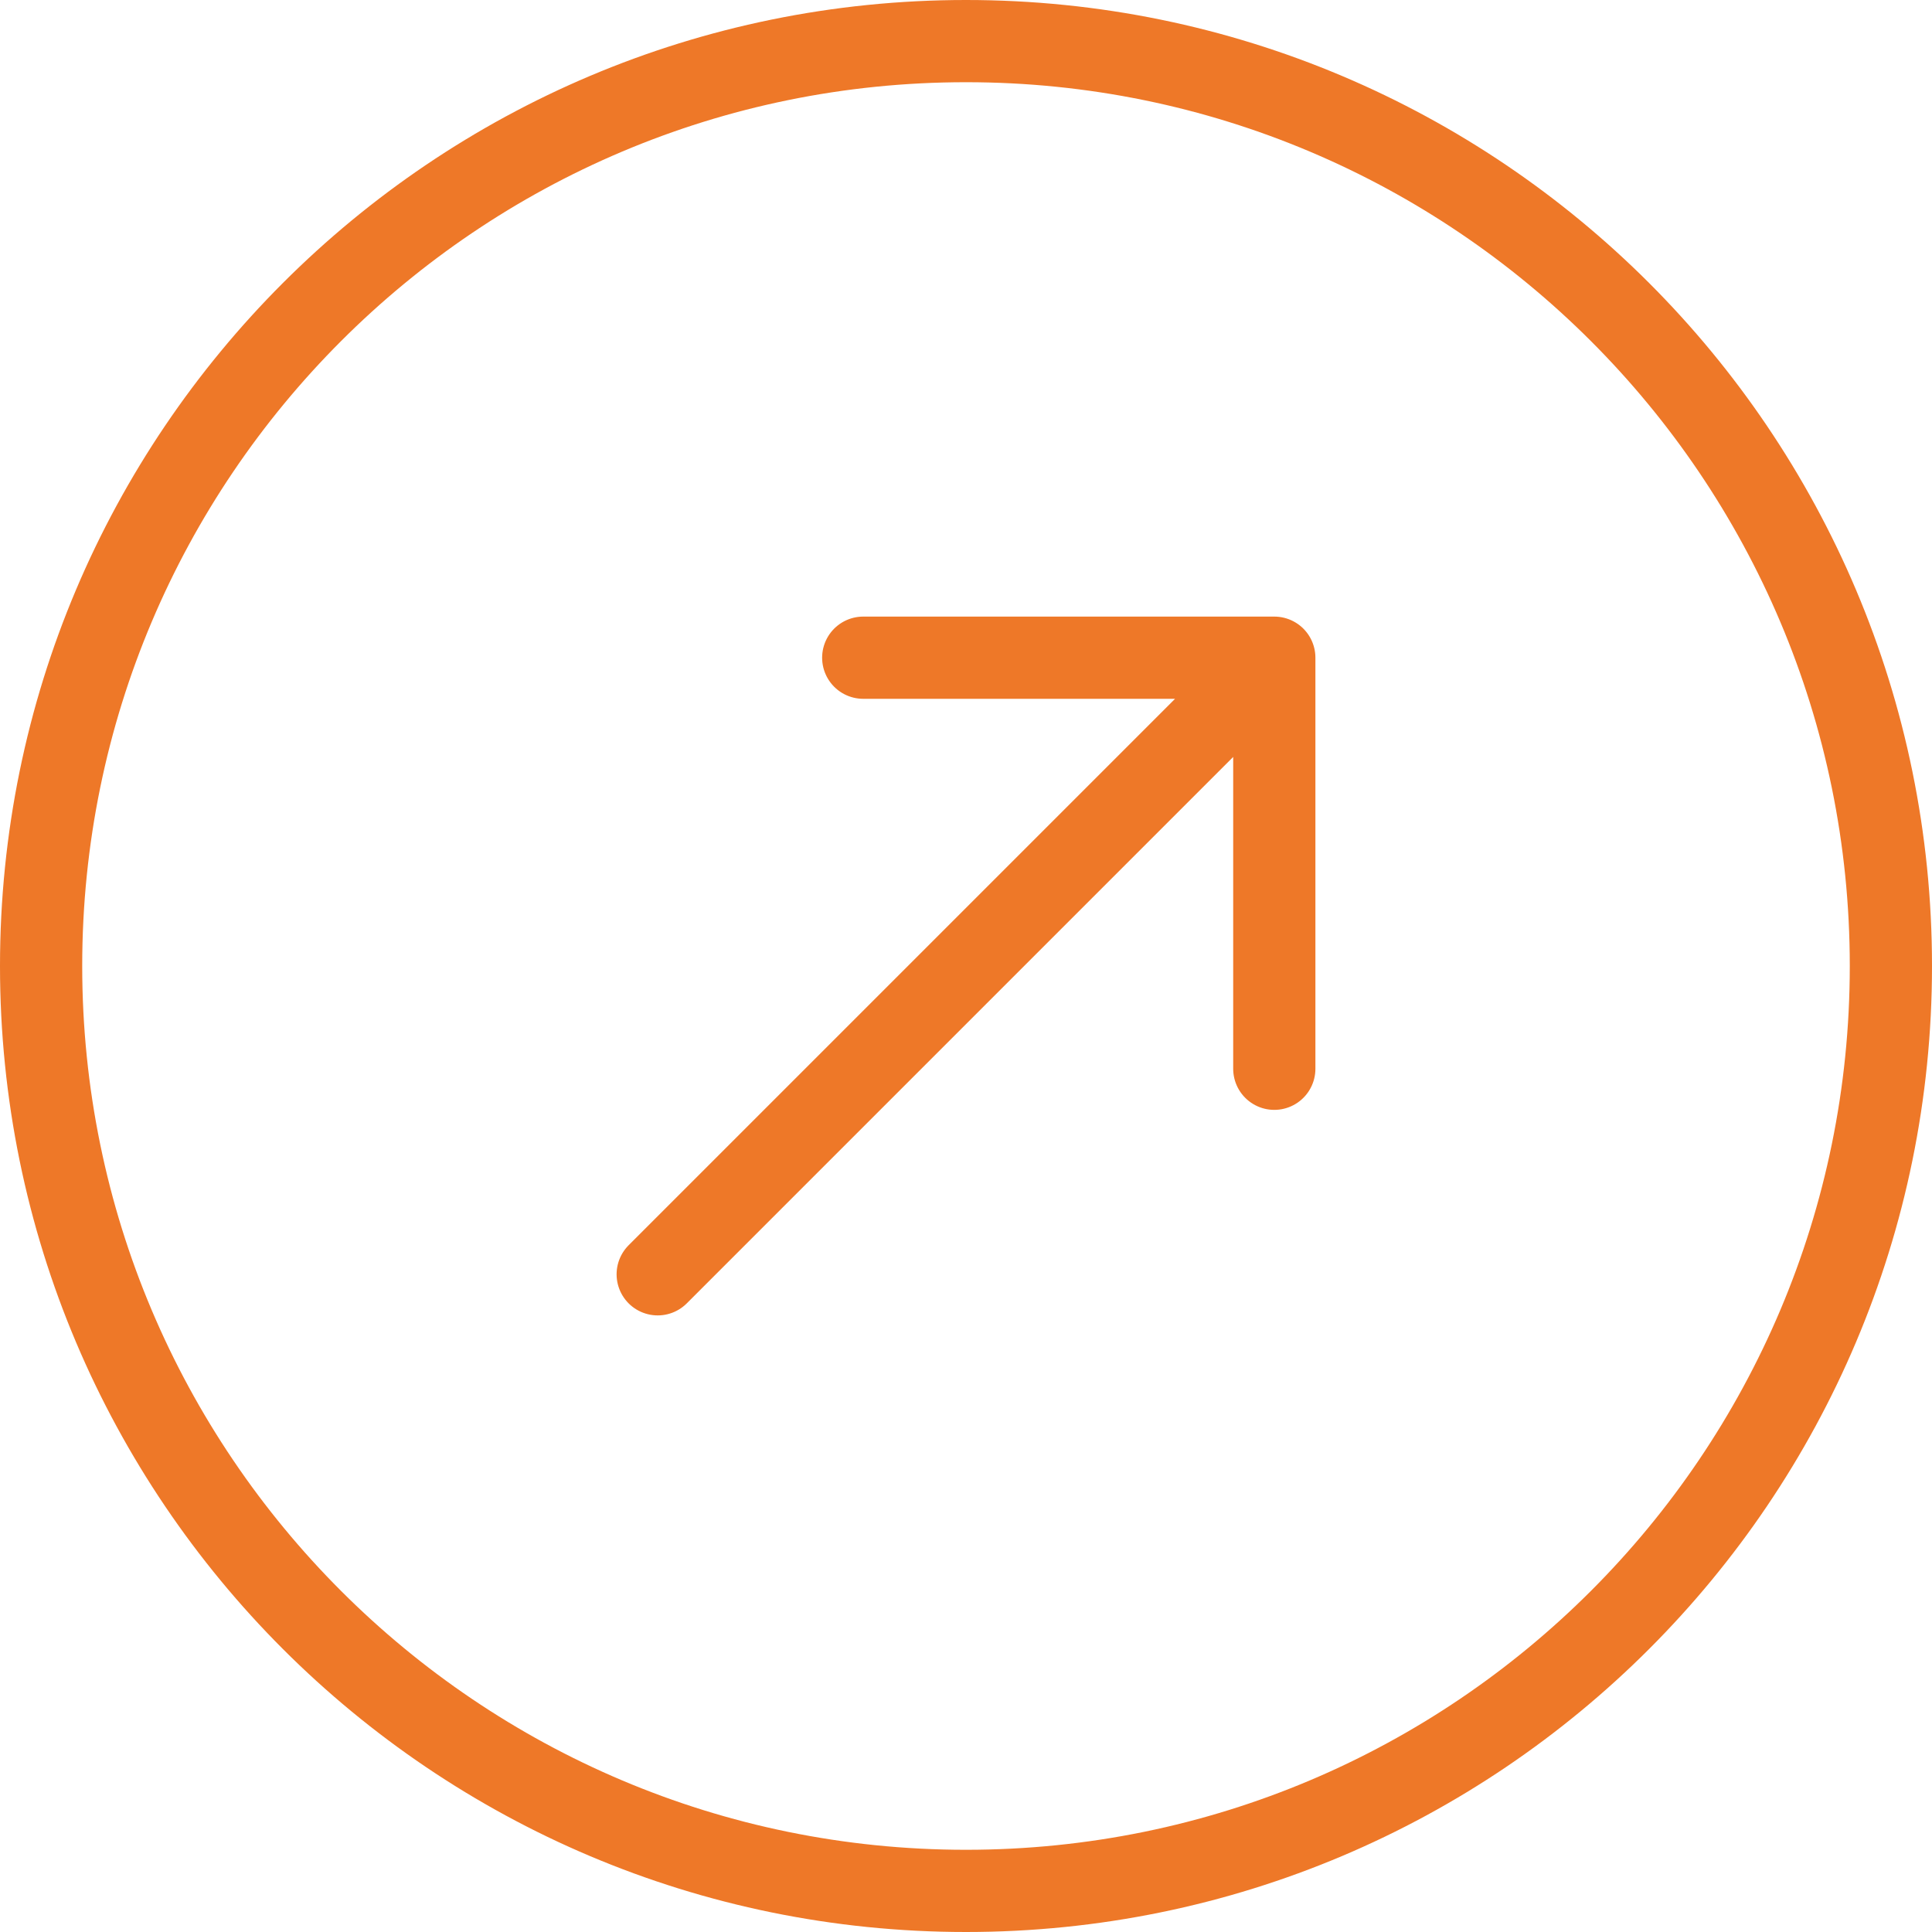 <svg width="47" height="47" fill="none" xmlns="http://www.w3.org/2000/svg"><path d="M31 26V16m0 0H21m10 0L16 31m7.5-30C11.074 1 1 11.074 1 23.5S11.074 46 23.5 46 46 35.926 46 23.5 35.926 1 23.5 1z" stroke="#EE7828" stroke-width="2" stroke-linecap="round" stroke-linejoin="round"/></svg>